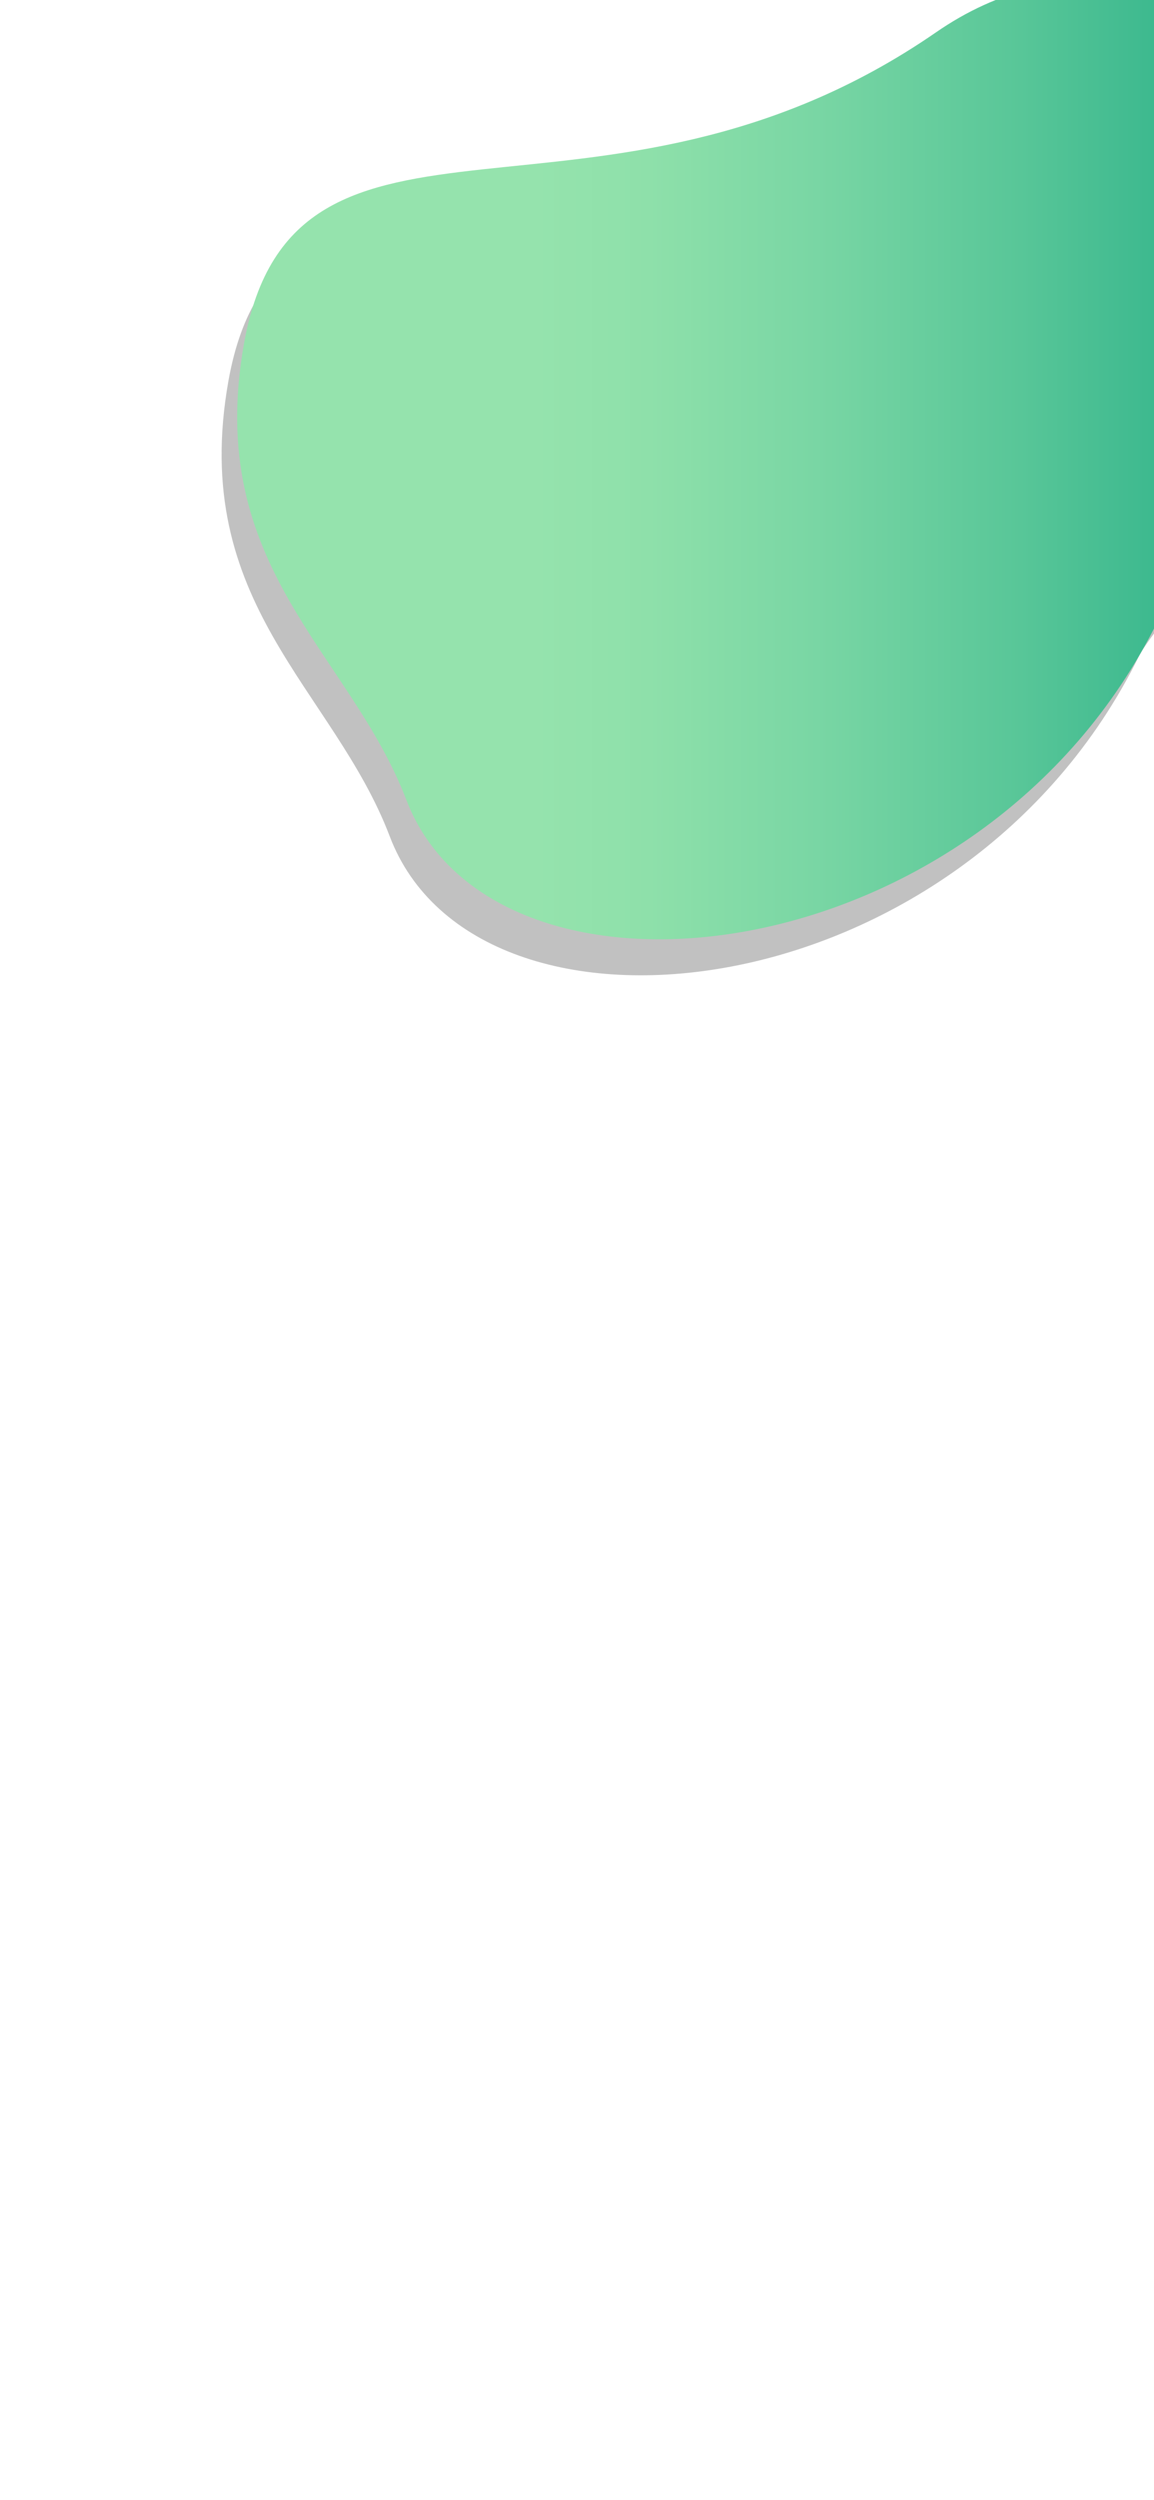 <?xml version="1.0" encoding="utf-8"?>
<!-- Generator: Adobe Illustrator 23.0.6, SVG Export Plug-In . SVG Version: 6.00 Build 0)  -->
<svg version="1.1" id="Layer_1" xmlns="http://www.w3.org/2000/svg" xmlns:xlink="http://www.w3.org/1999/xlink" x="0px" y="0px"
	 viewBox="0 0 1125 2436" style="enable-background:new 0 0 1125 2436;" xml:space="preserve">
<style type="text/css">
	.st0{opacity:0.35;fill:#4D4D4D;}
	.st1{fill:url(#SVGID_1_);}
</style>
<path class="st0" d="M380,815c85.3,224.3,558.3,172.2,730-175c23.7-47.9,226.5-241.5,127-465C1159.8,1.7,1016.3-17,895.6,66.7
	C569,293,271.8,96.3,222.7,371.1C183.9,588.7,325.2,670.9,380,815z"/>
<linearGradient id="SVGID_1_" gradientUnits="userSpaceOnUse" x1="346.234" y1="449.334" x2="1397.929" y2="449.334">
	<stop  offset="0.167" style="stop-color:#95E3AD"/>
	<stop  offset="0.272" style="stop-color:#8EE0AA"/>
	<stop  offset="0.428" style="stop-color:#79D6A4"/>
	<stop  offset="0.617" style="stop-color:#58C698"/>
	<stop  offset="0.829" style="stop-color:#2AB088"/>
	<stop  offset="1" style="stop-color:#009C7A"/>
</linearGradient>
<path class="st1" d="M396.2,779.5c85.9,224.5,560.5,173.1,732.3-174c23.7-47.9,227-241.3,126.8-465.1
	C1177.6-33.2,1033.6-52.1,912.5,31.5c-327.4,226-625.9,28.7-674.7,303.7C199.1,552.8,341,635.3,396.2,779.5z"/>
</svg>
